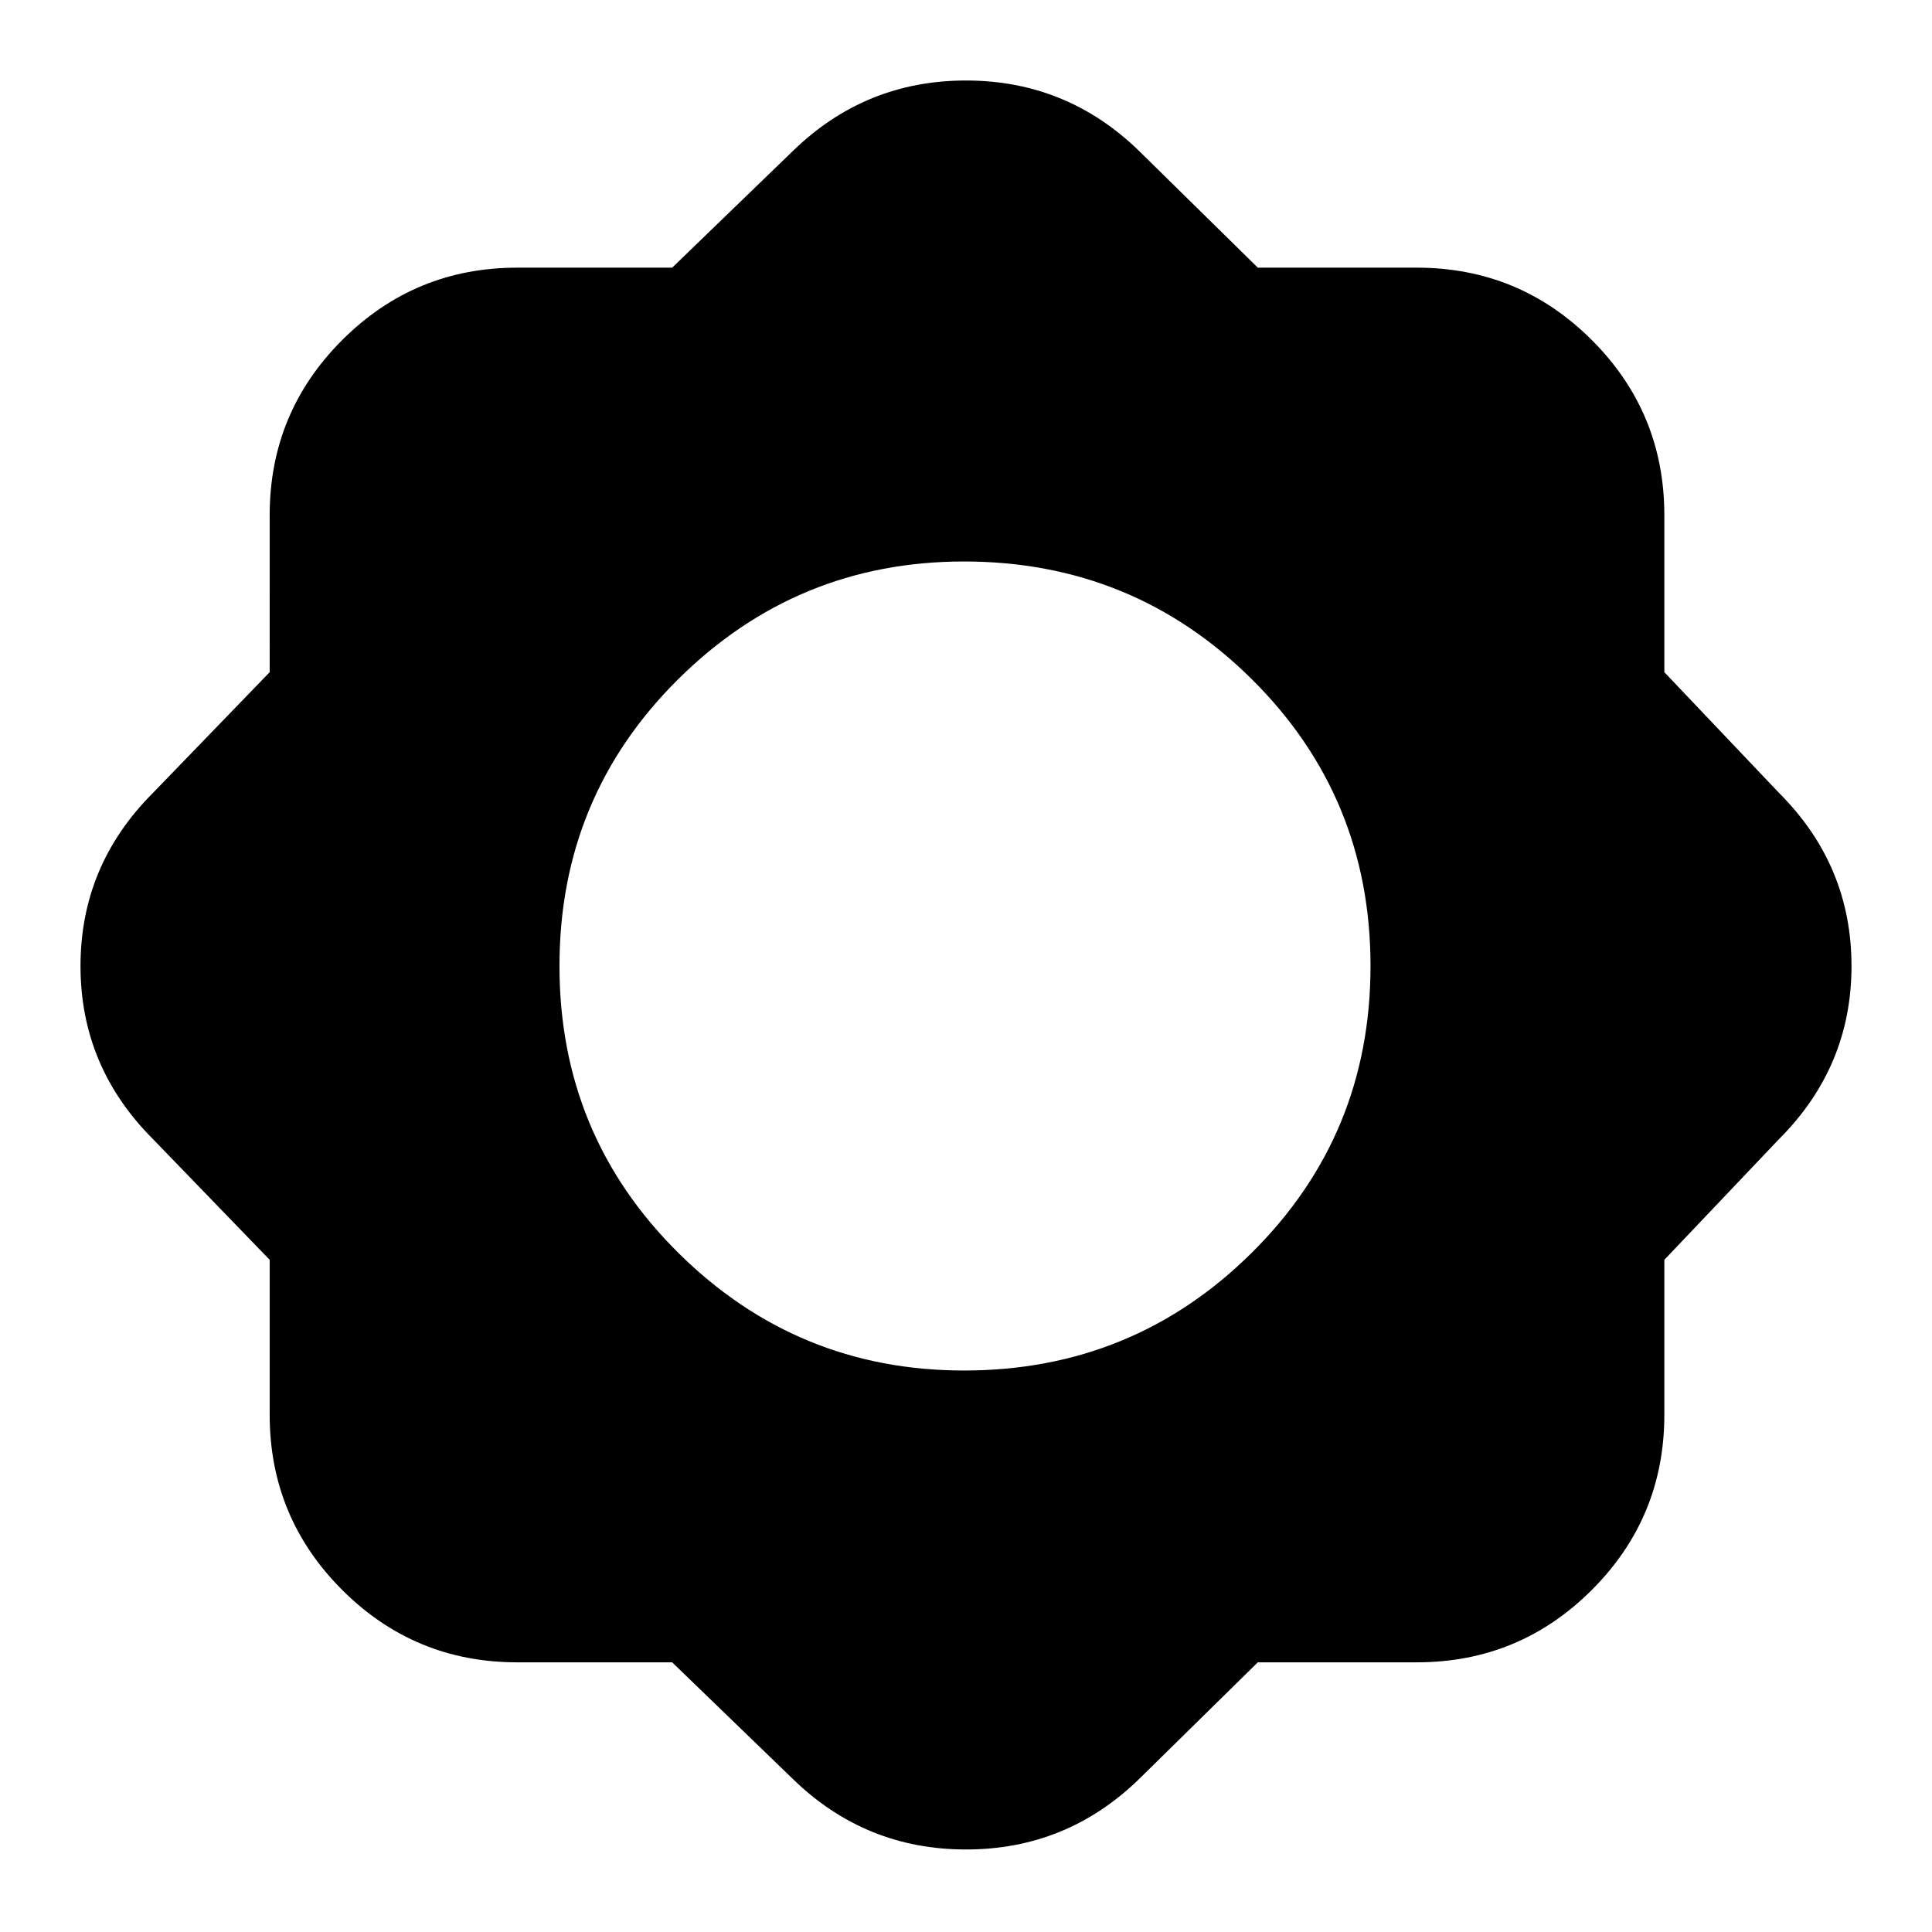 <svg xmlns="http://www.w3.org/2000/svg" height="24" width="24"><path d="M8.35 20.65H6.425q-1.275 0-2.175-.9-.9-.9-.9-2.175V15.65l-1.45-1.5Q1 13.25 1 12t.9-2.15l1.45-1.5V6.4q0-1.275.9-2.175.9-.9 2.175-.9H8.35l1.5-1.45Q10.75 1 12 1t2.15.875l1.475 1.45H17.6q1.275 0 2.175.9.9.9.9 2.175v1.95l1.425 1.5q.9.9.9 2.15t-.9 2.15l-1.425 1.5v1.925q0 1.275-.9 2.175-.9.9-2.175.9h-1.975L14.15 22.1q-.9.875-2.15.875T9.85 22.1Zm3.625-3.625q2.1 0 3.575-1.463Q17.025 14.1 17.025 12q0-2.1-1.475-3.563-1.475-1.462-3.575-1.462-2.075 0-3.55 1.462Q6.95 9.9 6.95 12t1.475 3.562q1.475 1.463 3.55 1.463Z"/></svg>